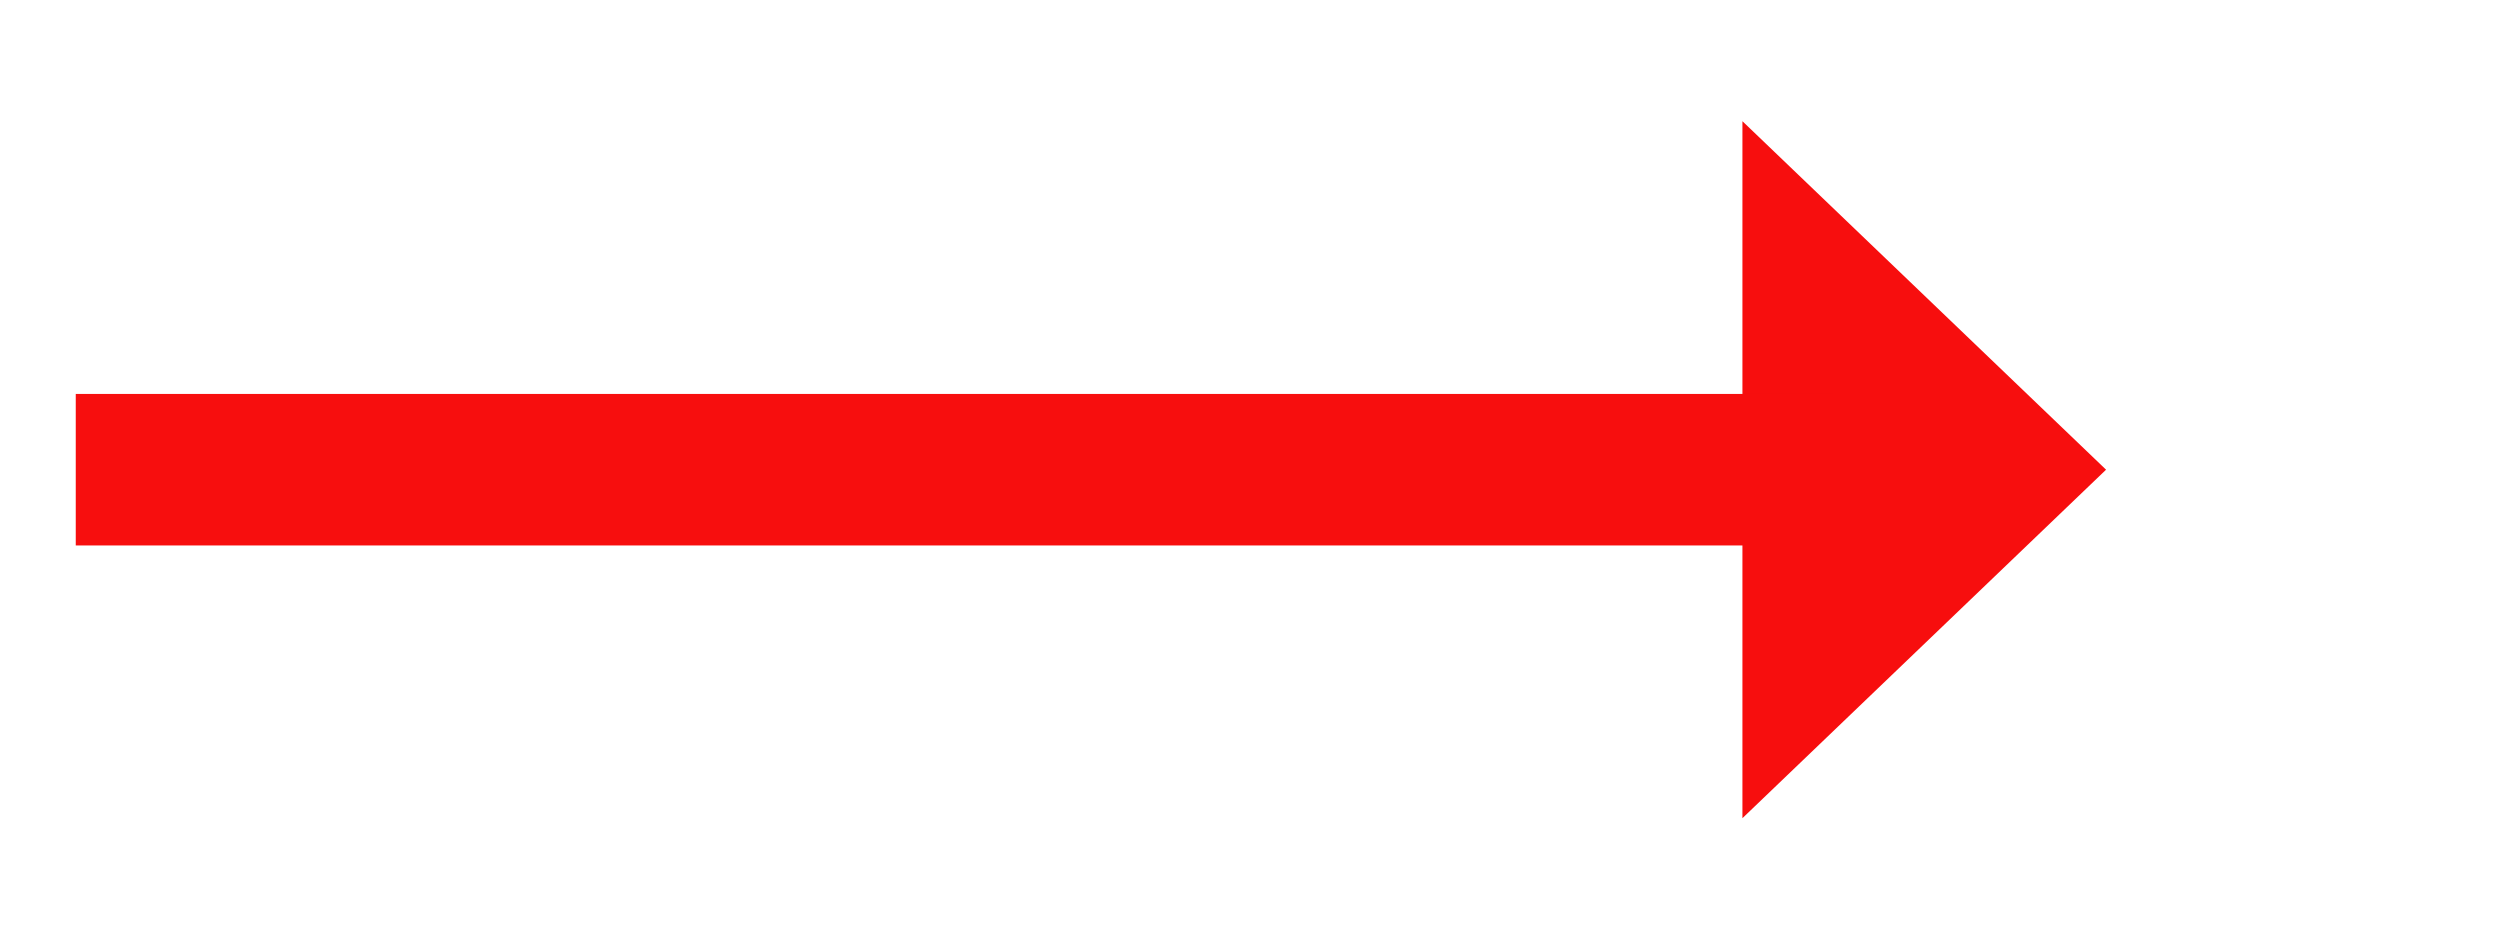 ﻿<?xml version="1.0" encoding="utf-8"?>
<svg version="1.1" xmlns:xlink="http://www.w3.org/1999/xlink" width="82.5px" height="31px" xmlns="http://www.w3.org/2000/svg">
  <g transform="matrix(1 0 0 1 -1365.5 -5729 )">
    <path d="M 1423 5756  L 1435 5744.5  L 1423 5733  L 1423 5756  Z " fill-rule="nonzero" fill="#f70e0e" stroke="none" />
    <path d="M 1368 5744.5  L 1426 5744.5  " stroke-width="5" stroke="#f70e0e" fill="none" />
  </g>
</svg>